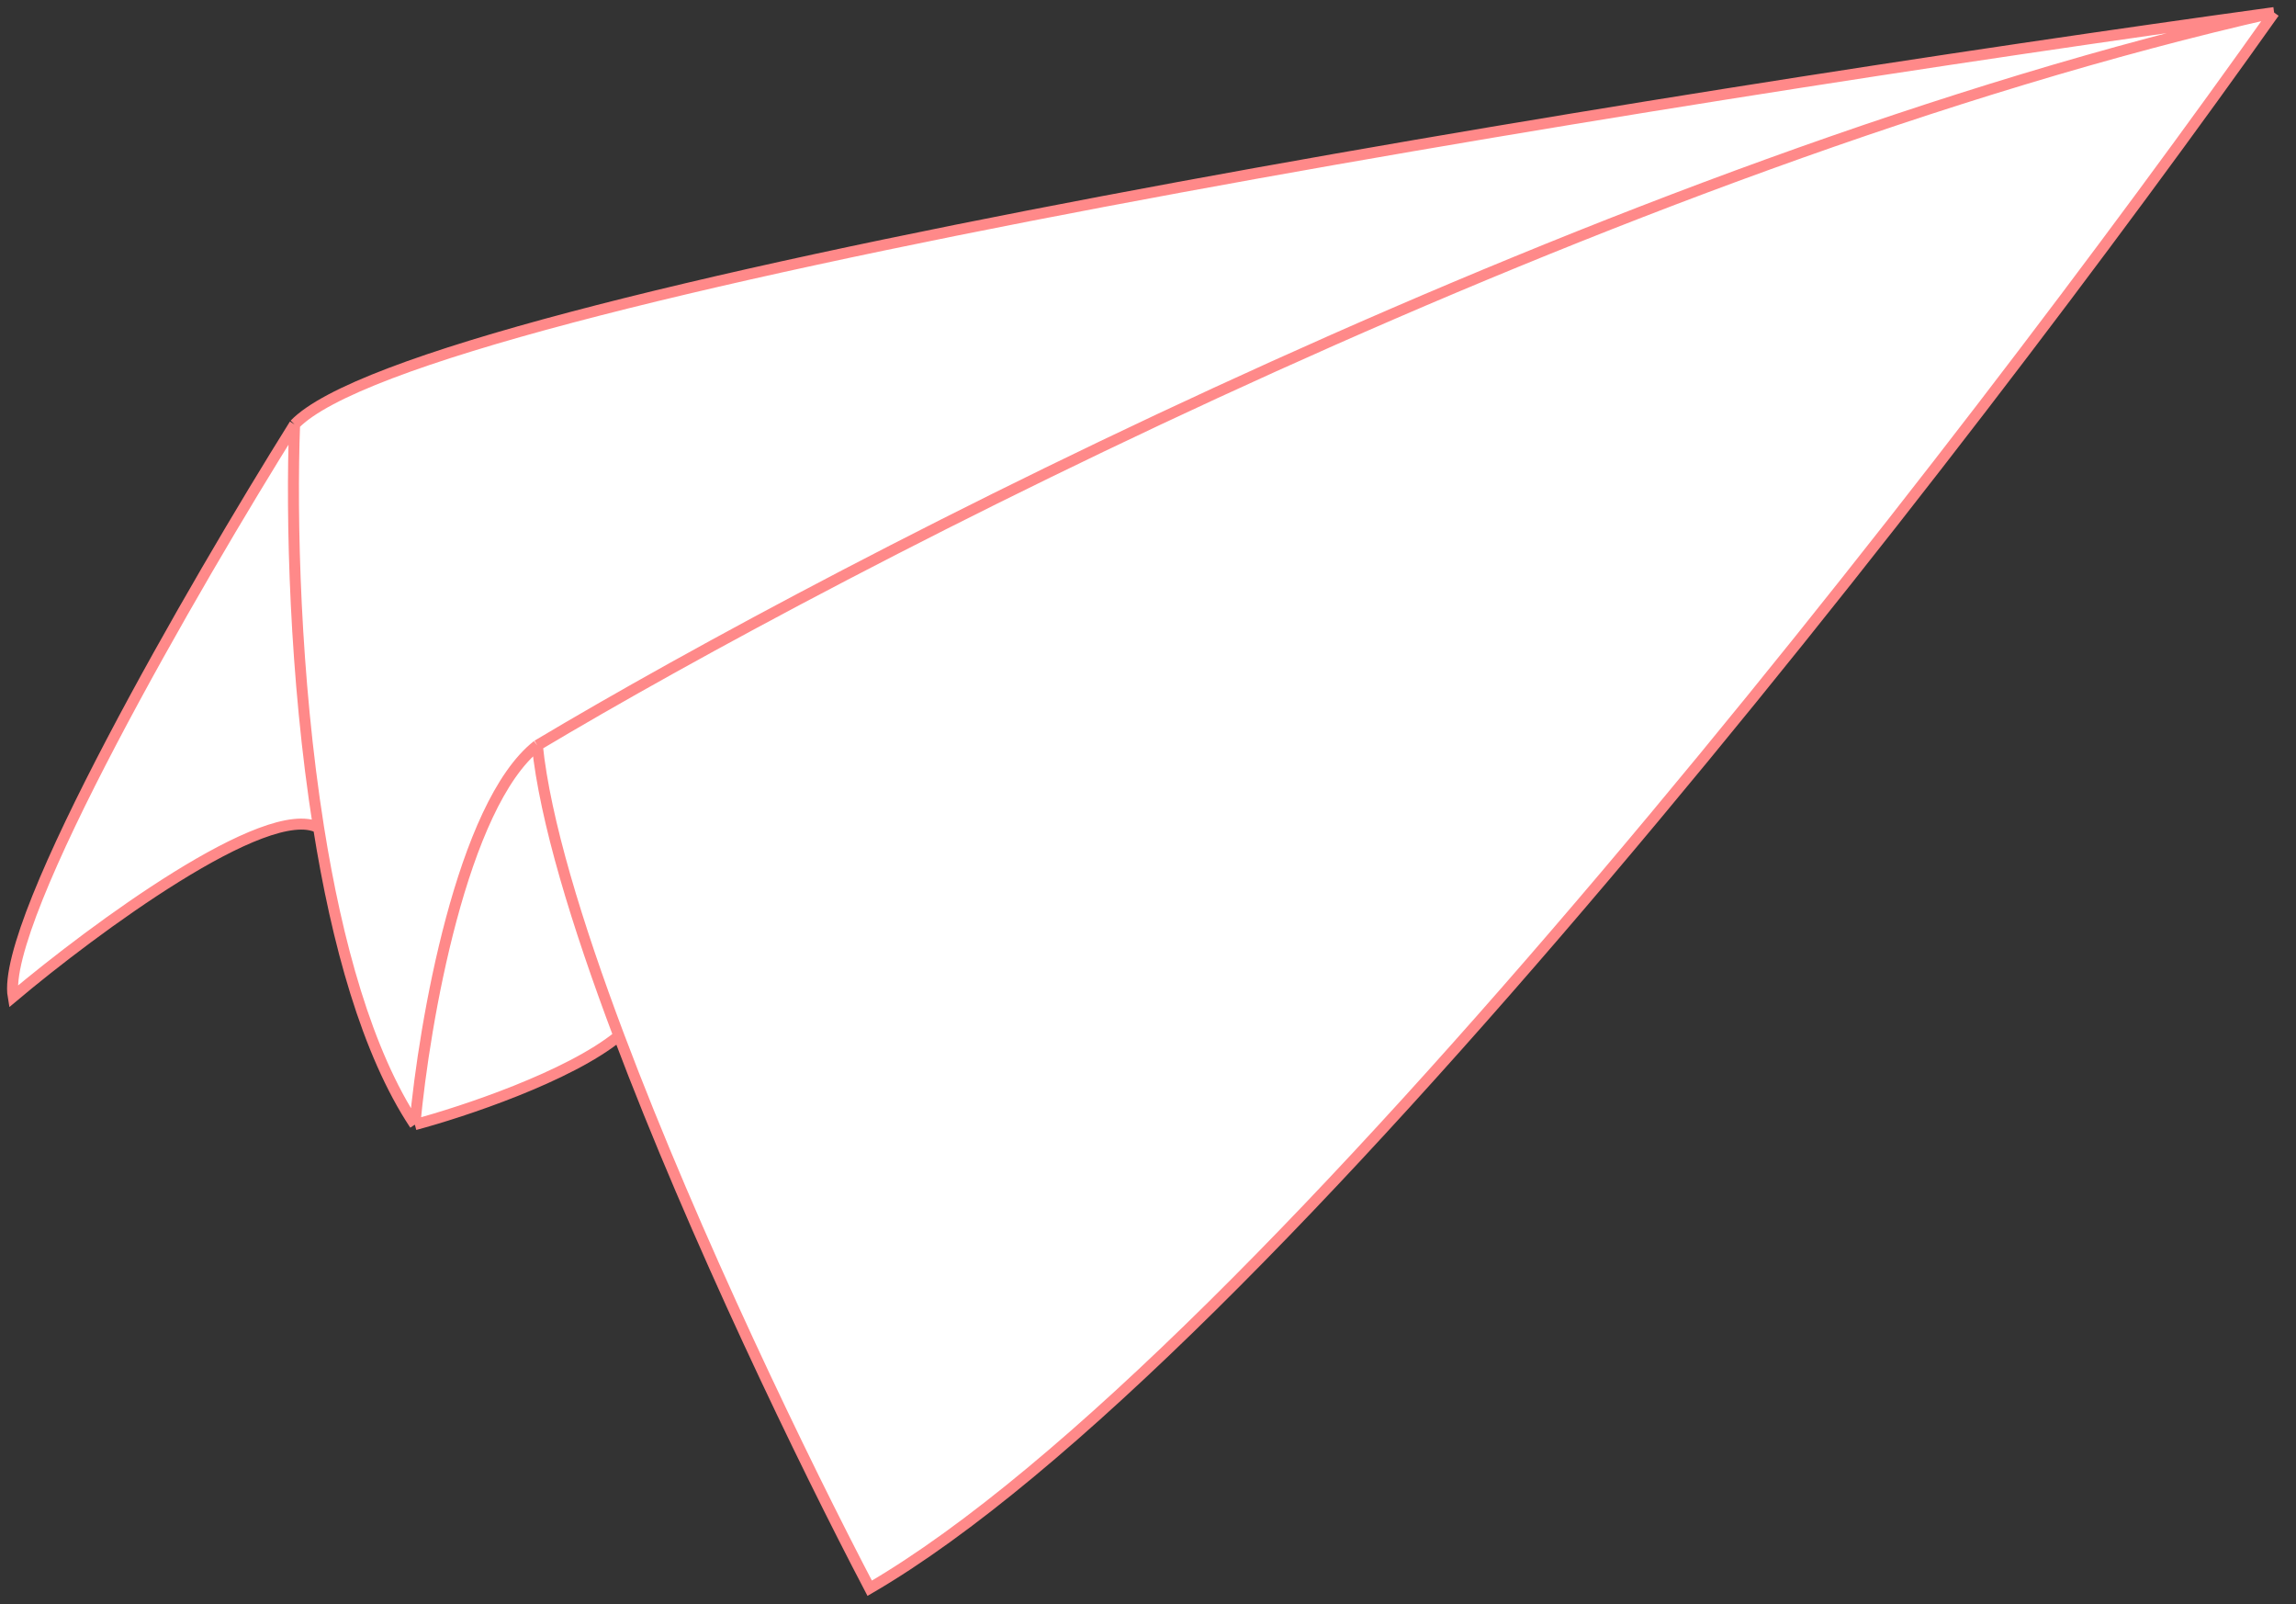 <svg width="209" height="146" viewBox="0 0 209 146" fill="none" xmlns="http://www.w3.org/2000/svg">
    <rect x="0" y="0" width="209" height="146" fill="#333333" stroke="none"/>
    <path
        d="M207.009 1.145C179.304 40.267 114.95 123.715 79.167 144.532C73.211 133.169 63.229 112.561 56.333 94.263C51.794 97.977 42.062 101.197 37.764 102.343C33.403 95.772 30.663 85.77 29.002 75.327C24.309 72.874 8.512 84.552 1.201 90.697C0.004 83.732 17.779 53.079 26.816 38.624C38.138 26.9 151.662 8.753 207.009 1.145Z"
        fill="white" />
    <path
        d="M48.911 67.832C76.692 51.242 147.205 14.68 207.009 1.145M48.911 67.832C49.608 74.593 52.491 84.07 56.333 94.263M48.911 67.832C42.035 73.25 38.614 93.097 37.764 102.343M207.009 1.145C179.304 40.267 114.95 123.715 79.167 144.532C73.211 133.169 63.229 112.561 56.333 94.263M207.009 1.145C151.662 8.753 38.138 26.9 26.816 38.624M26.816 38.624C17.779 53.079 0.004 83.732 1.201 90.697C8.512 84.552 24.309 72.874 29.002 75.327M26.816 38.624C26.499 47.089 26.817 61.59 29.002 75.327M37.764 102.343C42.062 101.197 51.794 97.977 56.333 94.263M37.764 102.343C33.403 95.772 30.663 85.77 29.002 75.327"
        stroke="#FF8989" />
</svg>